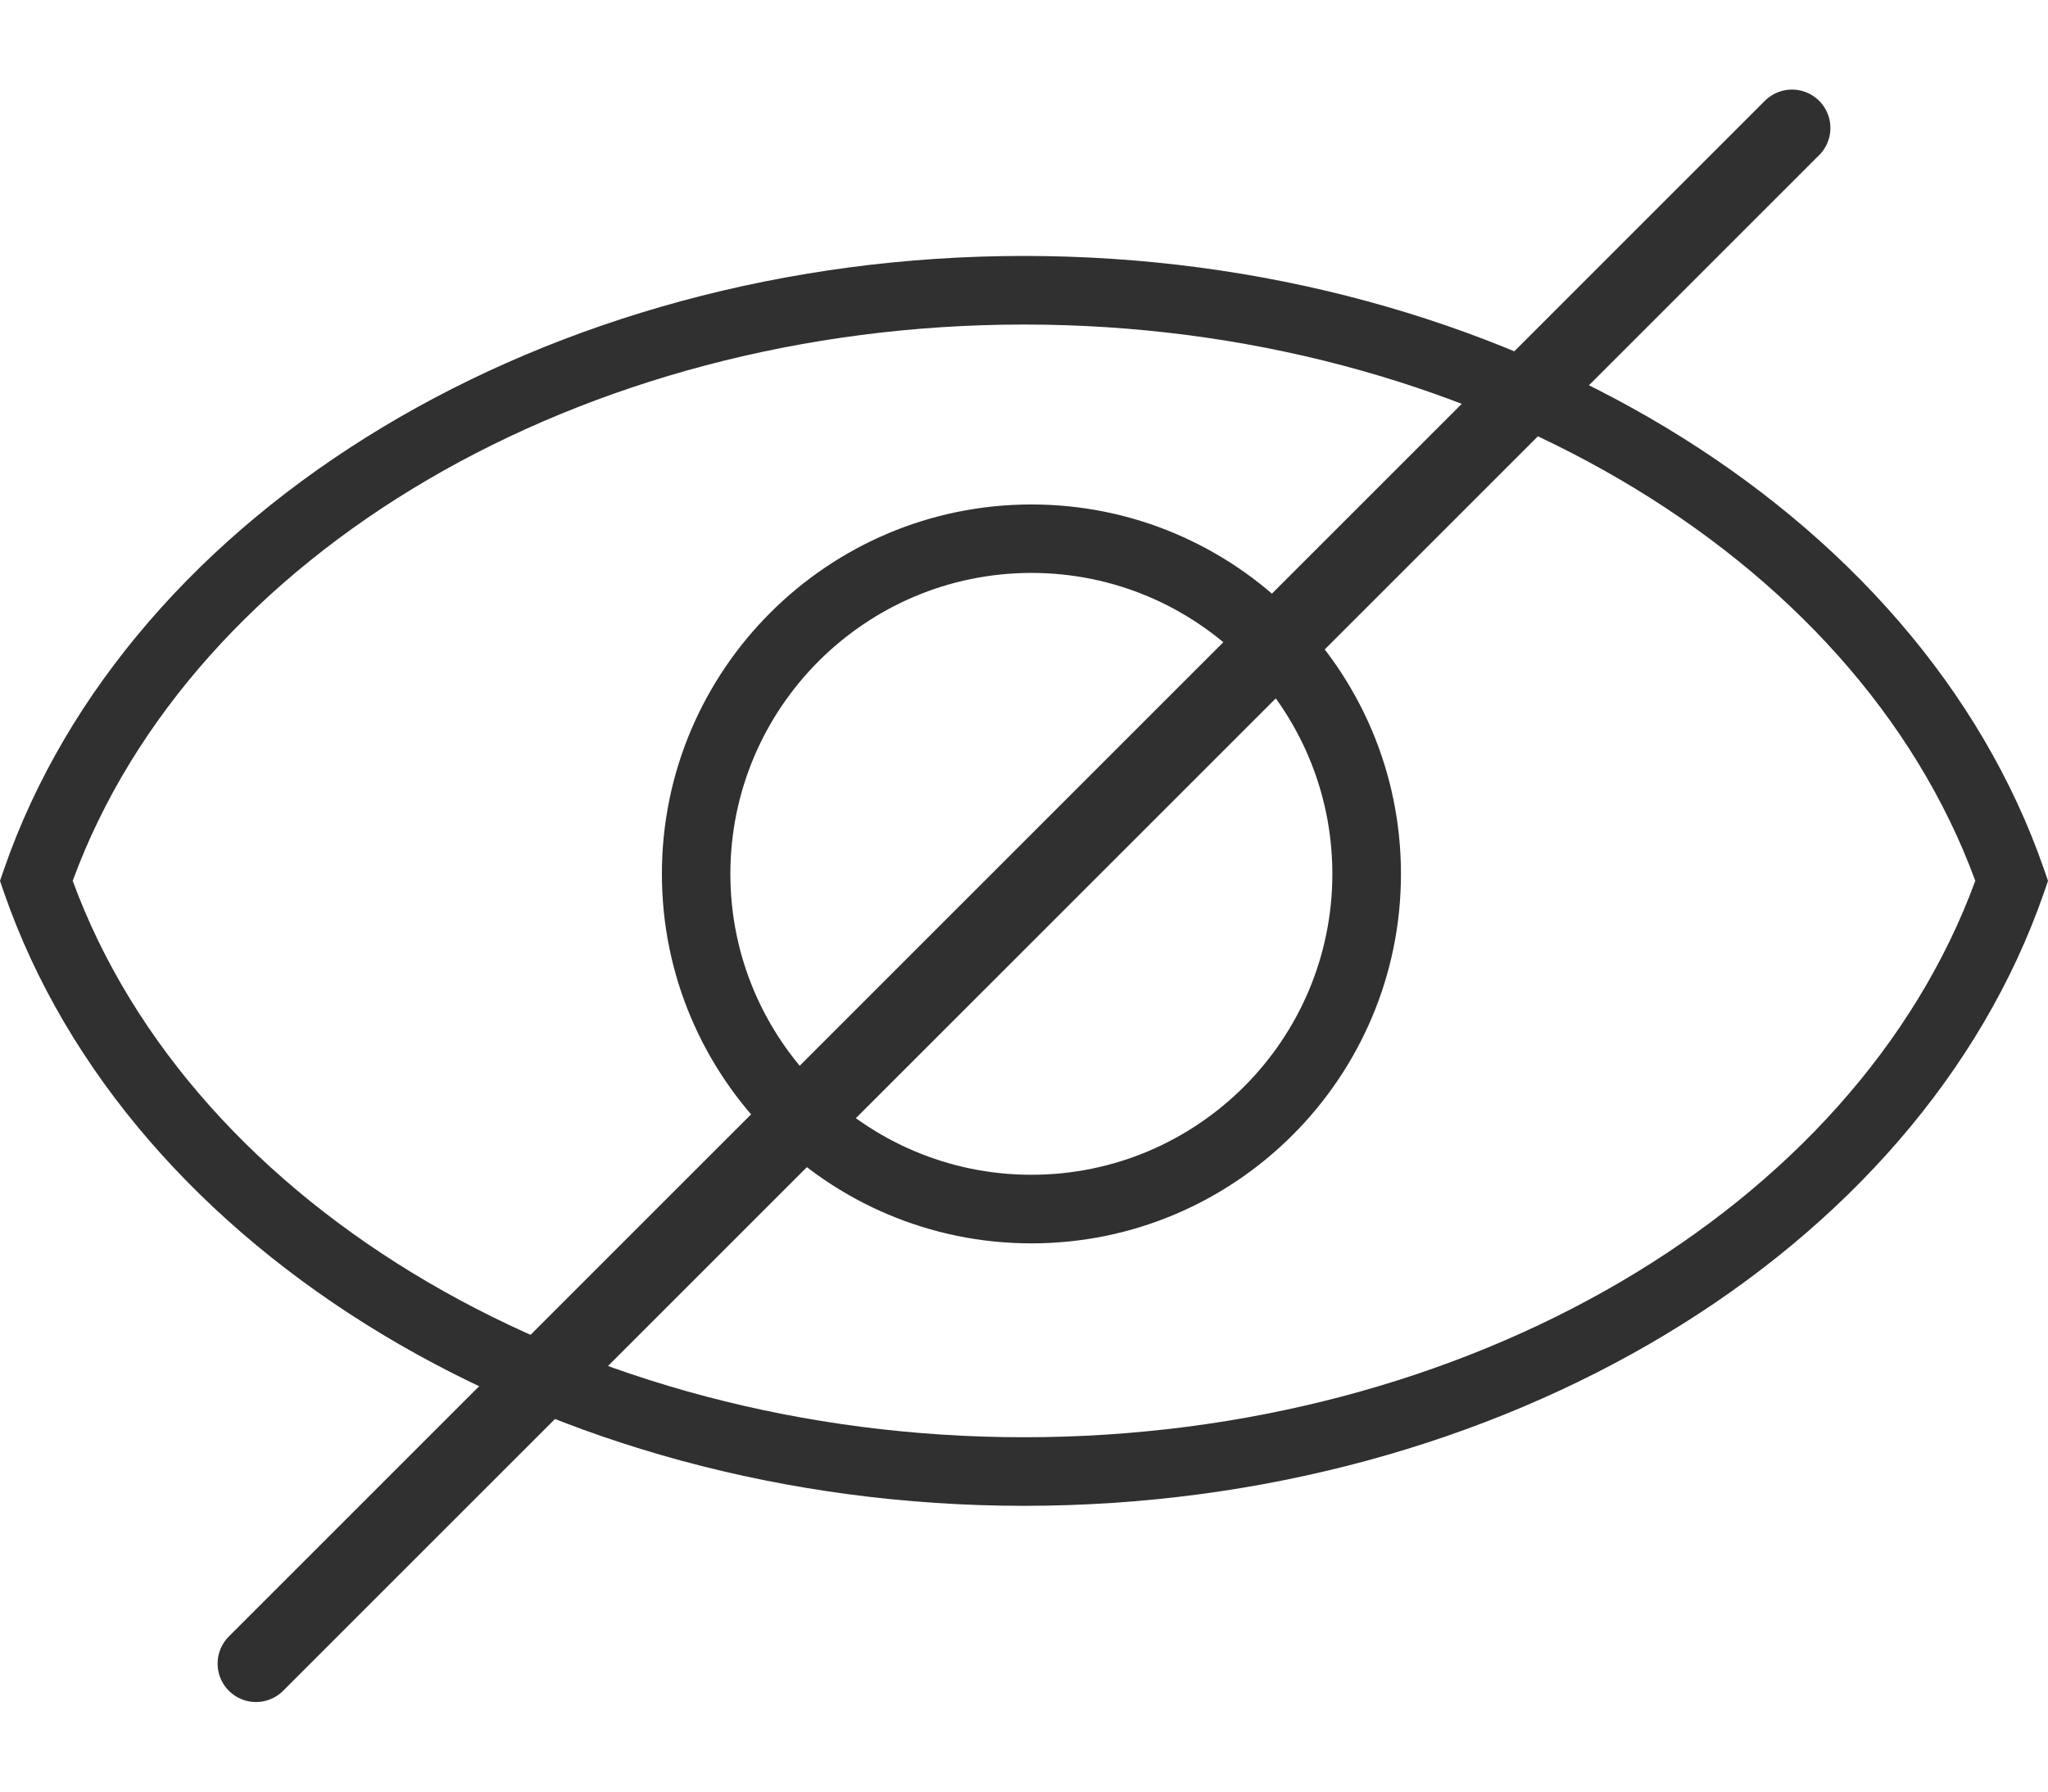 <svg width="16" height="14" viewBox="0 0 16 14" fill="none" xmlns="http://www.w3.org/2000/svg">
<path d="M15.97 6.796C14.993 3.972 11.716 2 8 2C4.285 2 1.007 3.972 0.03 6.796L0 6.883L0.03 6.971C1.007 9.794 4.284 11.767 8 11.767C11.716 11.767 14.993 9.795 15.97 6.971L16 6.883L15.97 6.796ZM8 11.231C4.548 11.231 1.509 9.448 0.568 6.883C1.509 4.319 4.548 2.536 8 2.536C11.452 2.536 14.491 4.319 15.432 6.883C14.491 9.448 11.452 11.231 8 11.231ZM8.058 3.942C6.466 3.942 5.171 5.237 5.171 6.829C5.171 8.421 6.466 9.716 8.058 9.716C9.65 9.716 10.945 8.421 10.945 6.829C10.945 5.237 9.65 3.942 8.058 3.942ZM8.058 9.18C6.761 9.18 5.706 8.125 5.706 6.829C5.706 5.532 6.761 4.477 8.058 4.477C9.355 4.477 10.409 5.532 10.409 6.829C10.409 8.125 9.355 9.18 8.058 9.18Z" fill="#303030"/>
<path d="M2 13L14 1" stroke="#303030" stroke-width="0.6" stroke-linecap="round"/>
</svg>
